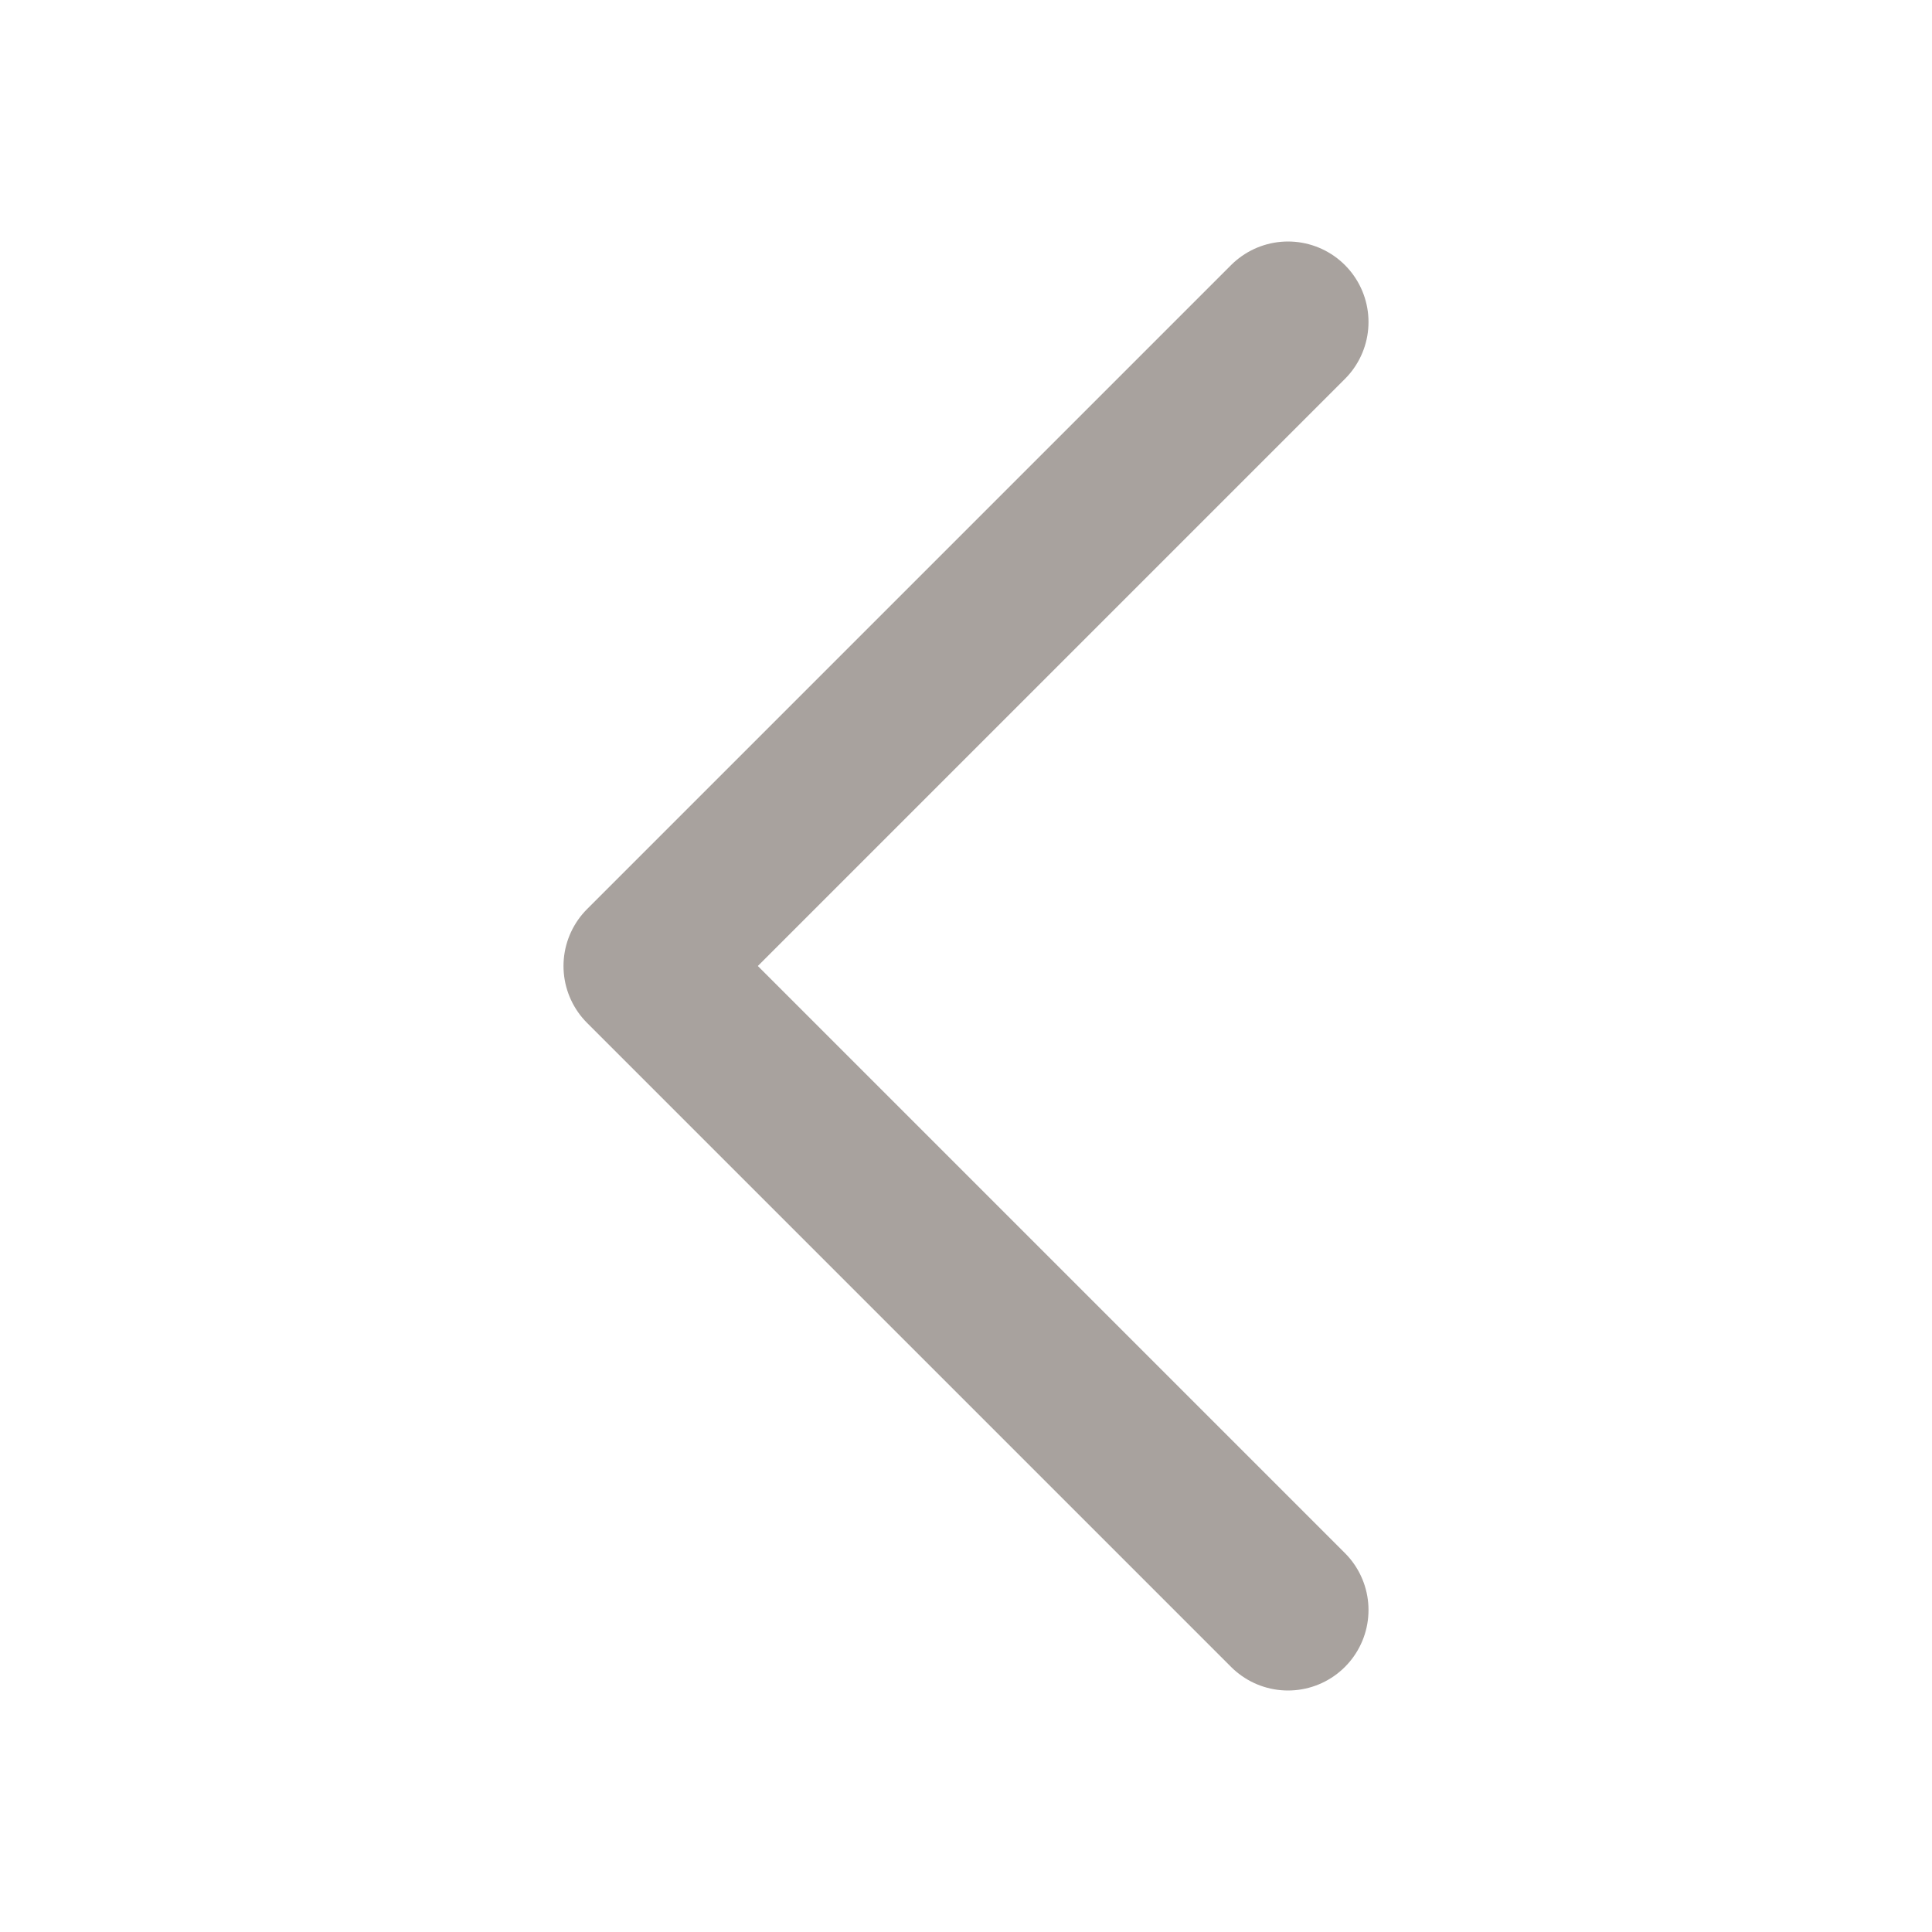 <svg width="24" height="24" viewBox="0 0 24 24" fill="none" xmlns="http://www.w3.org/2000/svg">
<g id="chevron-left" clip-path="url(#clip0_2588_5834)">
<path id="Vector" d="M16 4L8 12L16 20" stroke="#A8A29E" stroke-width="2" stroke-linecap="round" stroke-linejoin="round"/>
</g>
<defs>
<clipPath id="clip0_2588_5834">
<rect width="32" height="32" fill="white" transform="translate(-4 -4)"/>
</clipPath>
</defs>
</svg>
